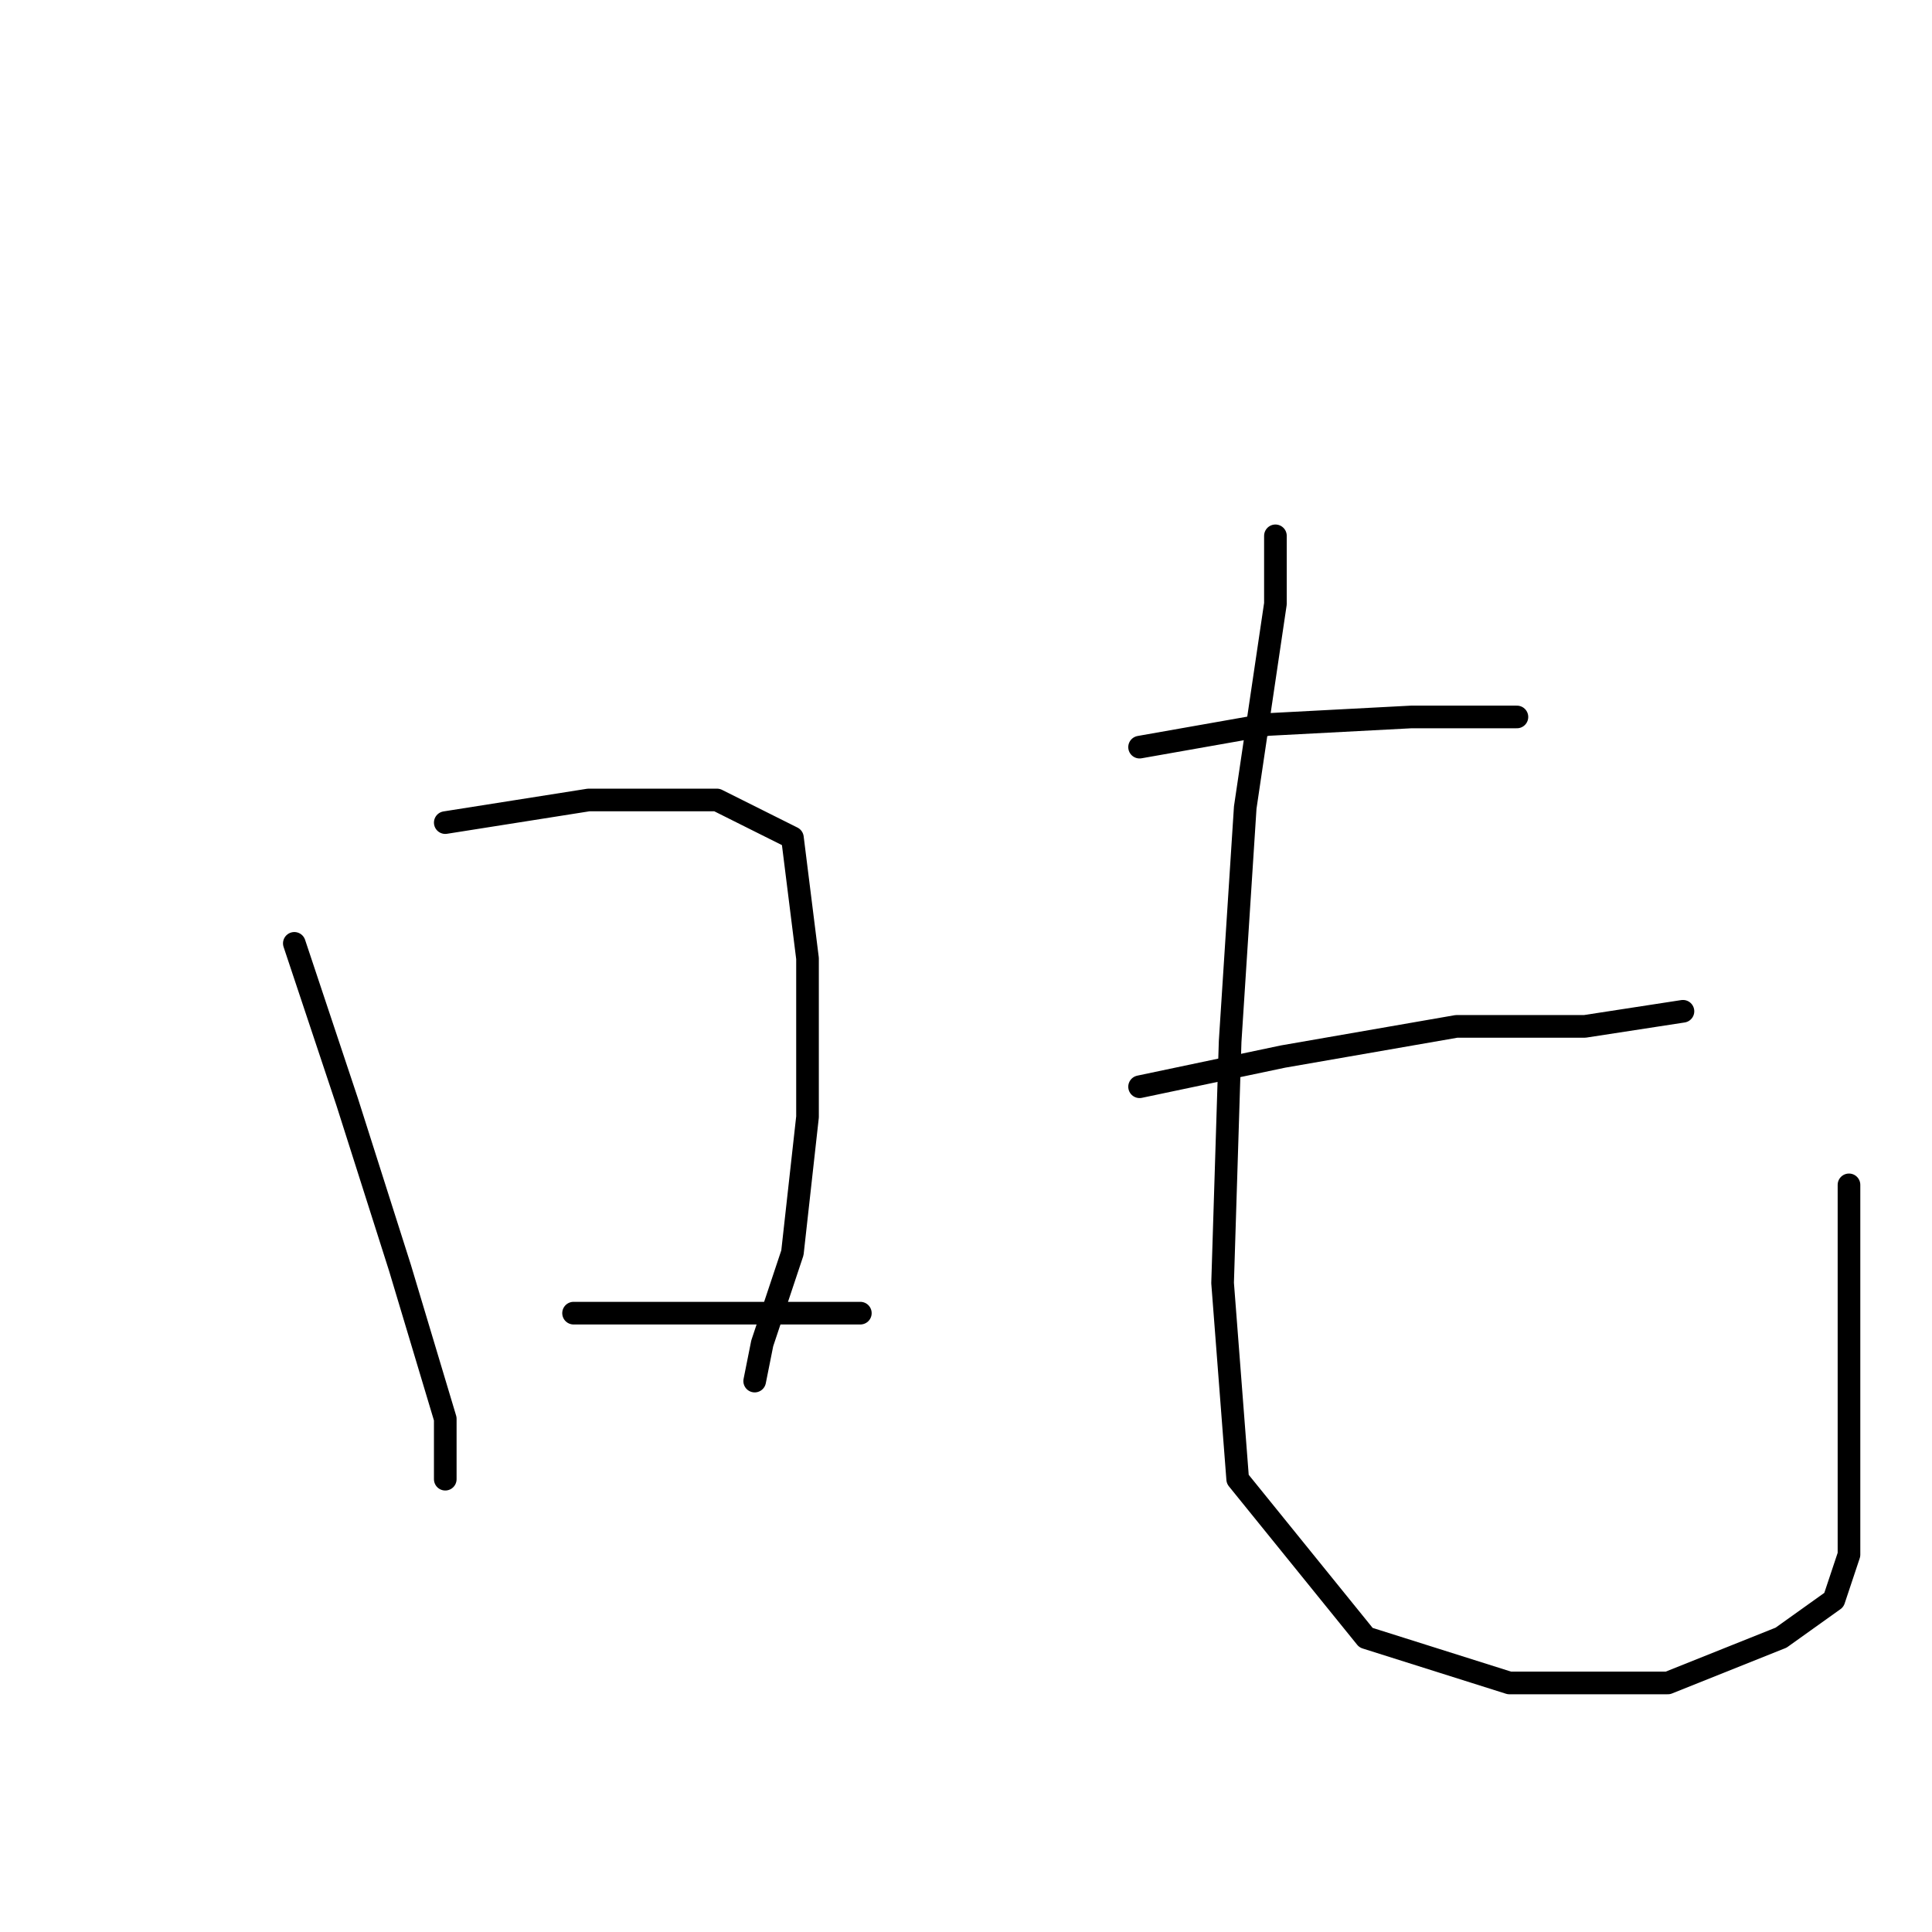 <?xml version="1.0" standalone="no"?>
    <svg width="256" height="256" xmlns="http://www.w3.org/2000/svg" version="1.1">
    <polyline stroke="black" stroke-width="3" stroke-linecap="round" fill="transparent" stroke-linejoin="round" points="39 125 46 146 53 168 59 188 59 196 59 196 " />
        <polyline stroke="black" stroke-width="3" stroke-linecap="round" fill="transparent" stroke-linejoin="round" points="59 109 78 106 95 106 105 111 107 127 107 148 105 166 101 178 100 183 100 183 " />
        <polyline stroke="black" stroke-width="3" stroke-linecap="round" fill="transparent" stroke-linejoin="round" points="76 174 95 174 114 174 114 174 " />
        <polyline stroke="black" stroke-width="3" stroke-linecap="round" fill="transparent" stroke-linejoin="round" points="151 99 168 96 187 95 201 95 201 95 " />
        <polyline stroke="black" stroke-width="3" stroke-linecap="round" fill="transparent" stroke-linejoin="round" points="151 144 170 140 193 136 210 136 223 134 223 134 " />
        <polyline stroke="black" stroke-width="3" stroke-linecap="round" fill="transparent" stroke-linejoin="round" points="169 71 169 80 165 107 163 138 162 170 164 196 181 217 200 223 221 223 236 217 243 212 245 206 245 193 245 168 245 157 245 157 " />
        </svg>